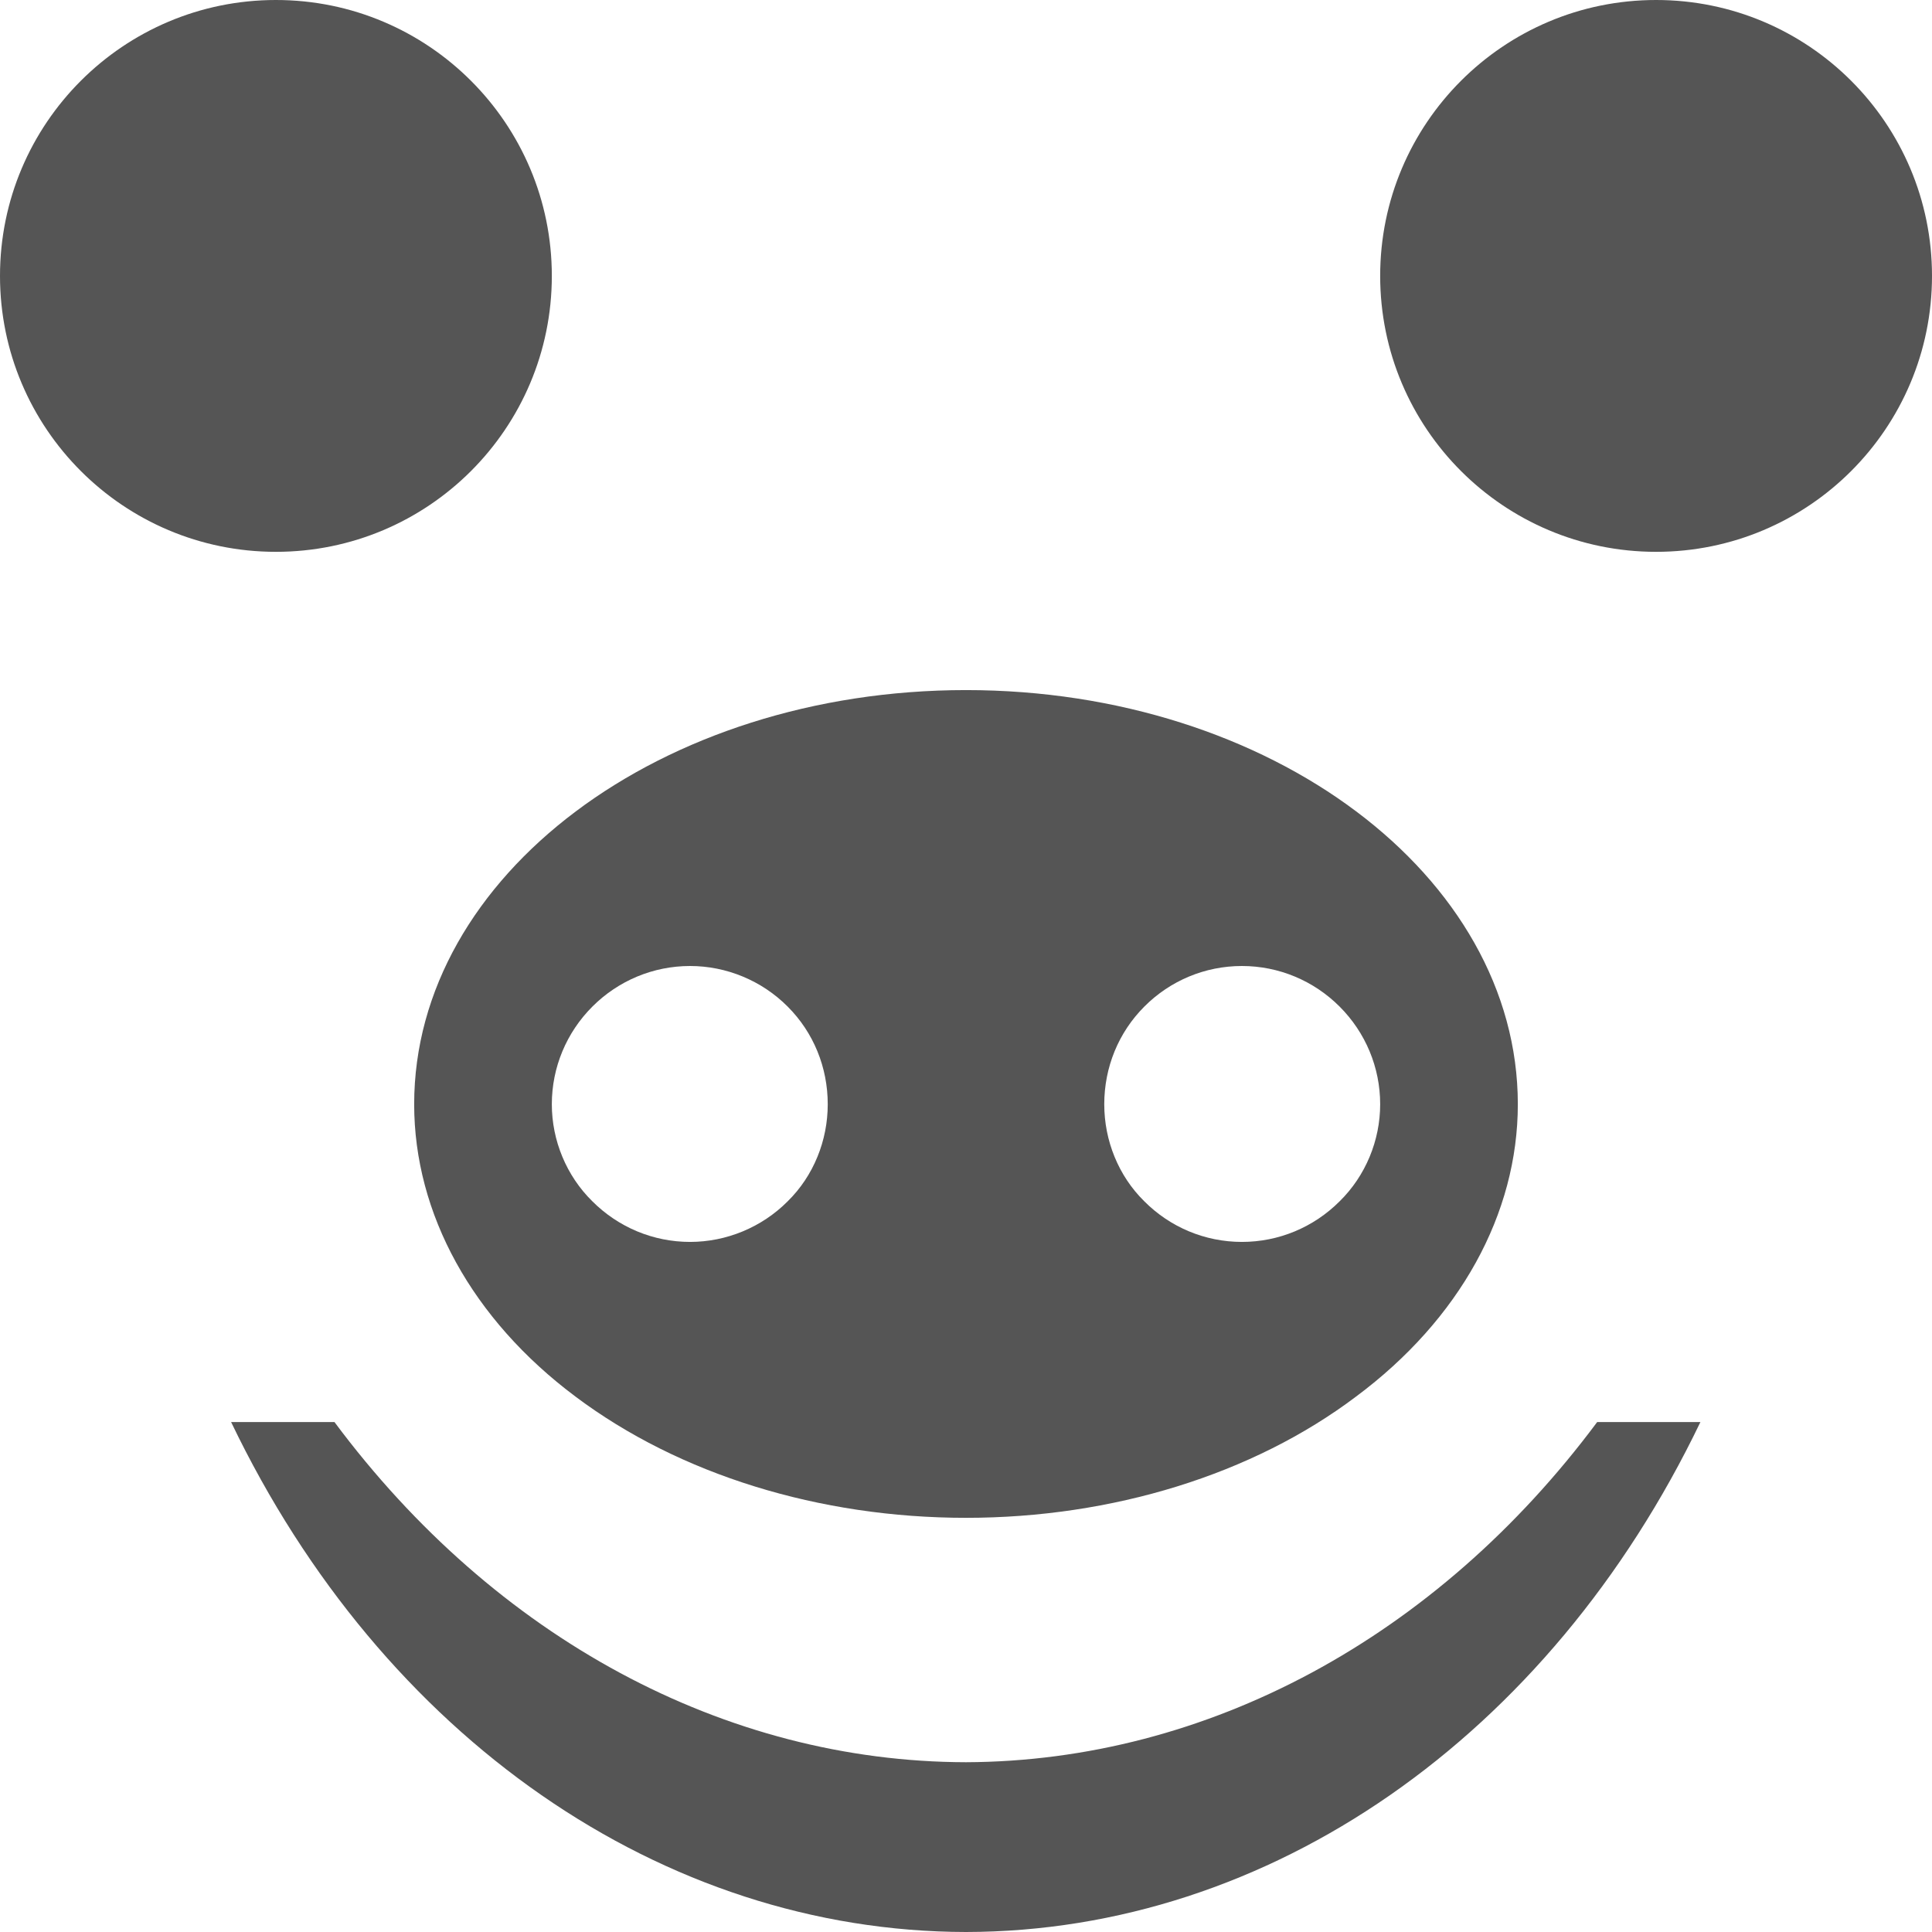 
<svg xmlns="http://www.w3.org/2000/svg" xmlns:xlink="http://www.w3.org/1999/xlink" width="16px" height="16px" viewBox="0 0 16 16" version="1.1">
<g id="surface1">
<path style=" stroke:none;fill-rule:evenodd;fill:#555555;fill-opacity:1;" d="M 0 2.285 C 0 1.023 1.023 0 2.285 0 C 3.547 0 4.57 1.023 4.57 2.285 C 4.57 3.547 3.547 4.57 2.285 4.57 C 1.023 4.57 0 3.547 0 2.285 Z M 11.43 2.285 C 11.43 1.023 12.453 0 13.715 0 C 14.977 0 16 1.023 16 2.285 C 16 3.547 14.977 4.57 13.715 4.57 C 12.453 4.57 11.43 3.547 11.43 2.285 Z M 1.914 11.777 C 3.168 14.391 5.488 15.996 8 16 C 10.512 15.996 12.828 14.387 14.082 11.777 L 13.227 11.777 C 11.898 13.562 9.996 14.586 8 14.594 C 6.004 14.59 4.102 13.566 2.77 11.777 Z M 5.715 8 C 6.016 8 6.309 8.121 6.523 8.336 C 6.738 8.551 6.855 8.84 6.855 9.145 C 6.855 9.445 6.738 9.738 6.523 9.949 C 6.309 10.164 6.016 10.285 5.715 10.285 C 5.41 10.285 5.121 10.164 4.906 9.949 C 4.691 9.738 4.57 9.445 4.57 9.145 C 4.57 8.84 4.691 8.551 4.906 8.336 C 5.121 8.121 5.41 8 5.715 8 Z M 10.285 8 C 10.59 8 10.879 8.121 11.094 8.336 C 11.309 8.551 11.43 8.84 11.43 9.145 C 11.43 9.445 11.309 9.738 11.094 9.949 C 10.879 10.164 10.59 10.285 10.285 10.285 C 9.98 10.285 9.691 10.164 9.477 9.949 C 9.262 9.738 9.145 9.445 9.145 9.145 C 9.145 8.84 9.262 8.551 9.477 8.336 C 9.691 8.121 9.98 8 10.285 8 Z M 8 5.715 C 5.477 5.715 3.43 7.25 3.43 9.145 C 3.43 10.051 3.91 10.926 4.766 11.566 C 5.625 12.211 6.785 12.57 8 12.57 C 9.211 12.57 10.375 12.211 11.23 11.566 C 12.09 10.926 12.57 10.051 12.57 9.145 C 12.57 7.25 10.523 5.715 8 5.715 Z M 8 5.715 "/>
</g>
</svg>
